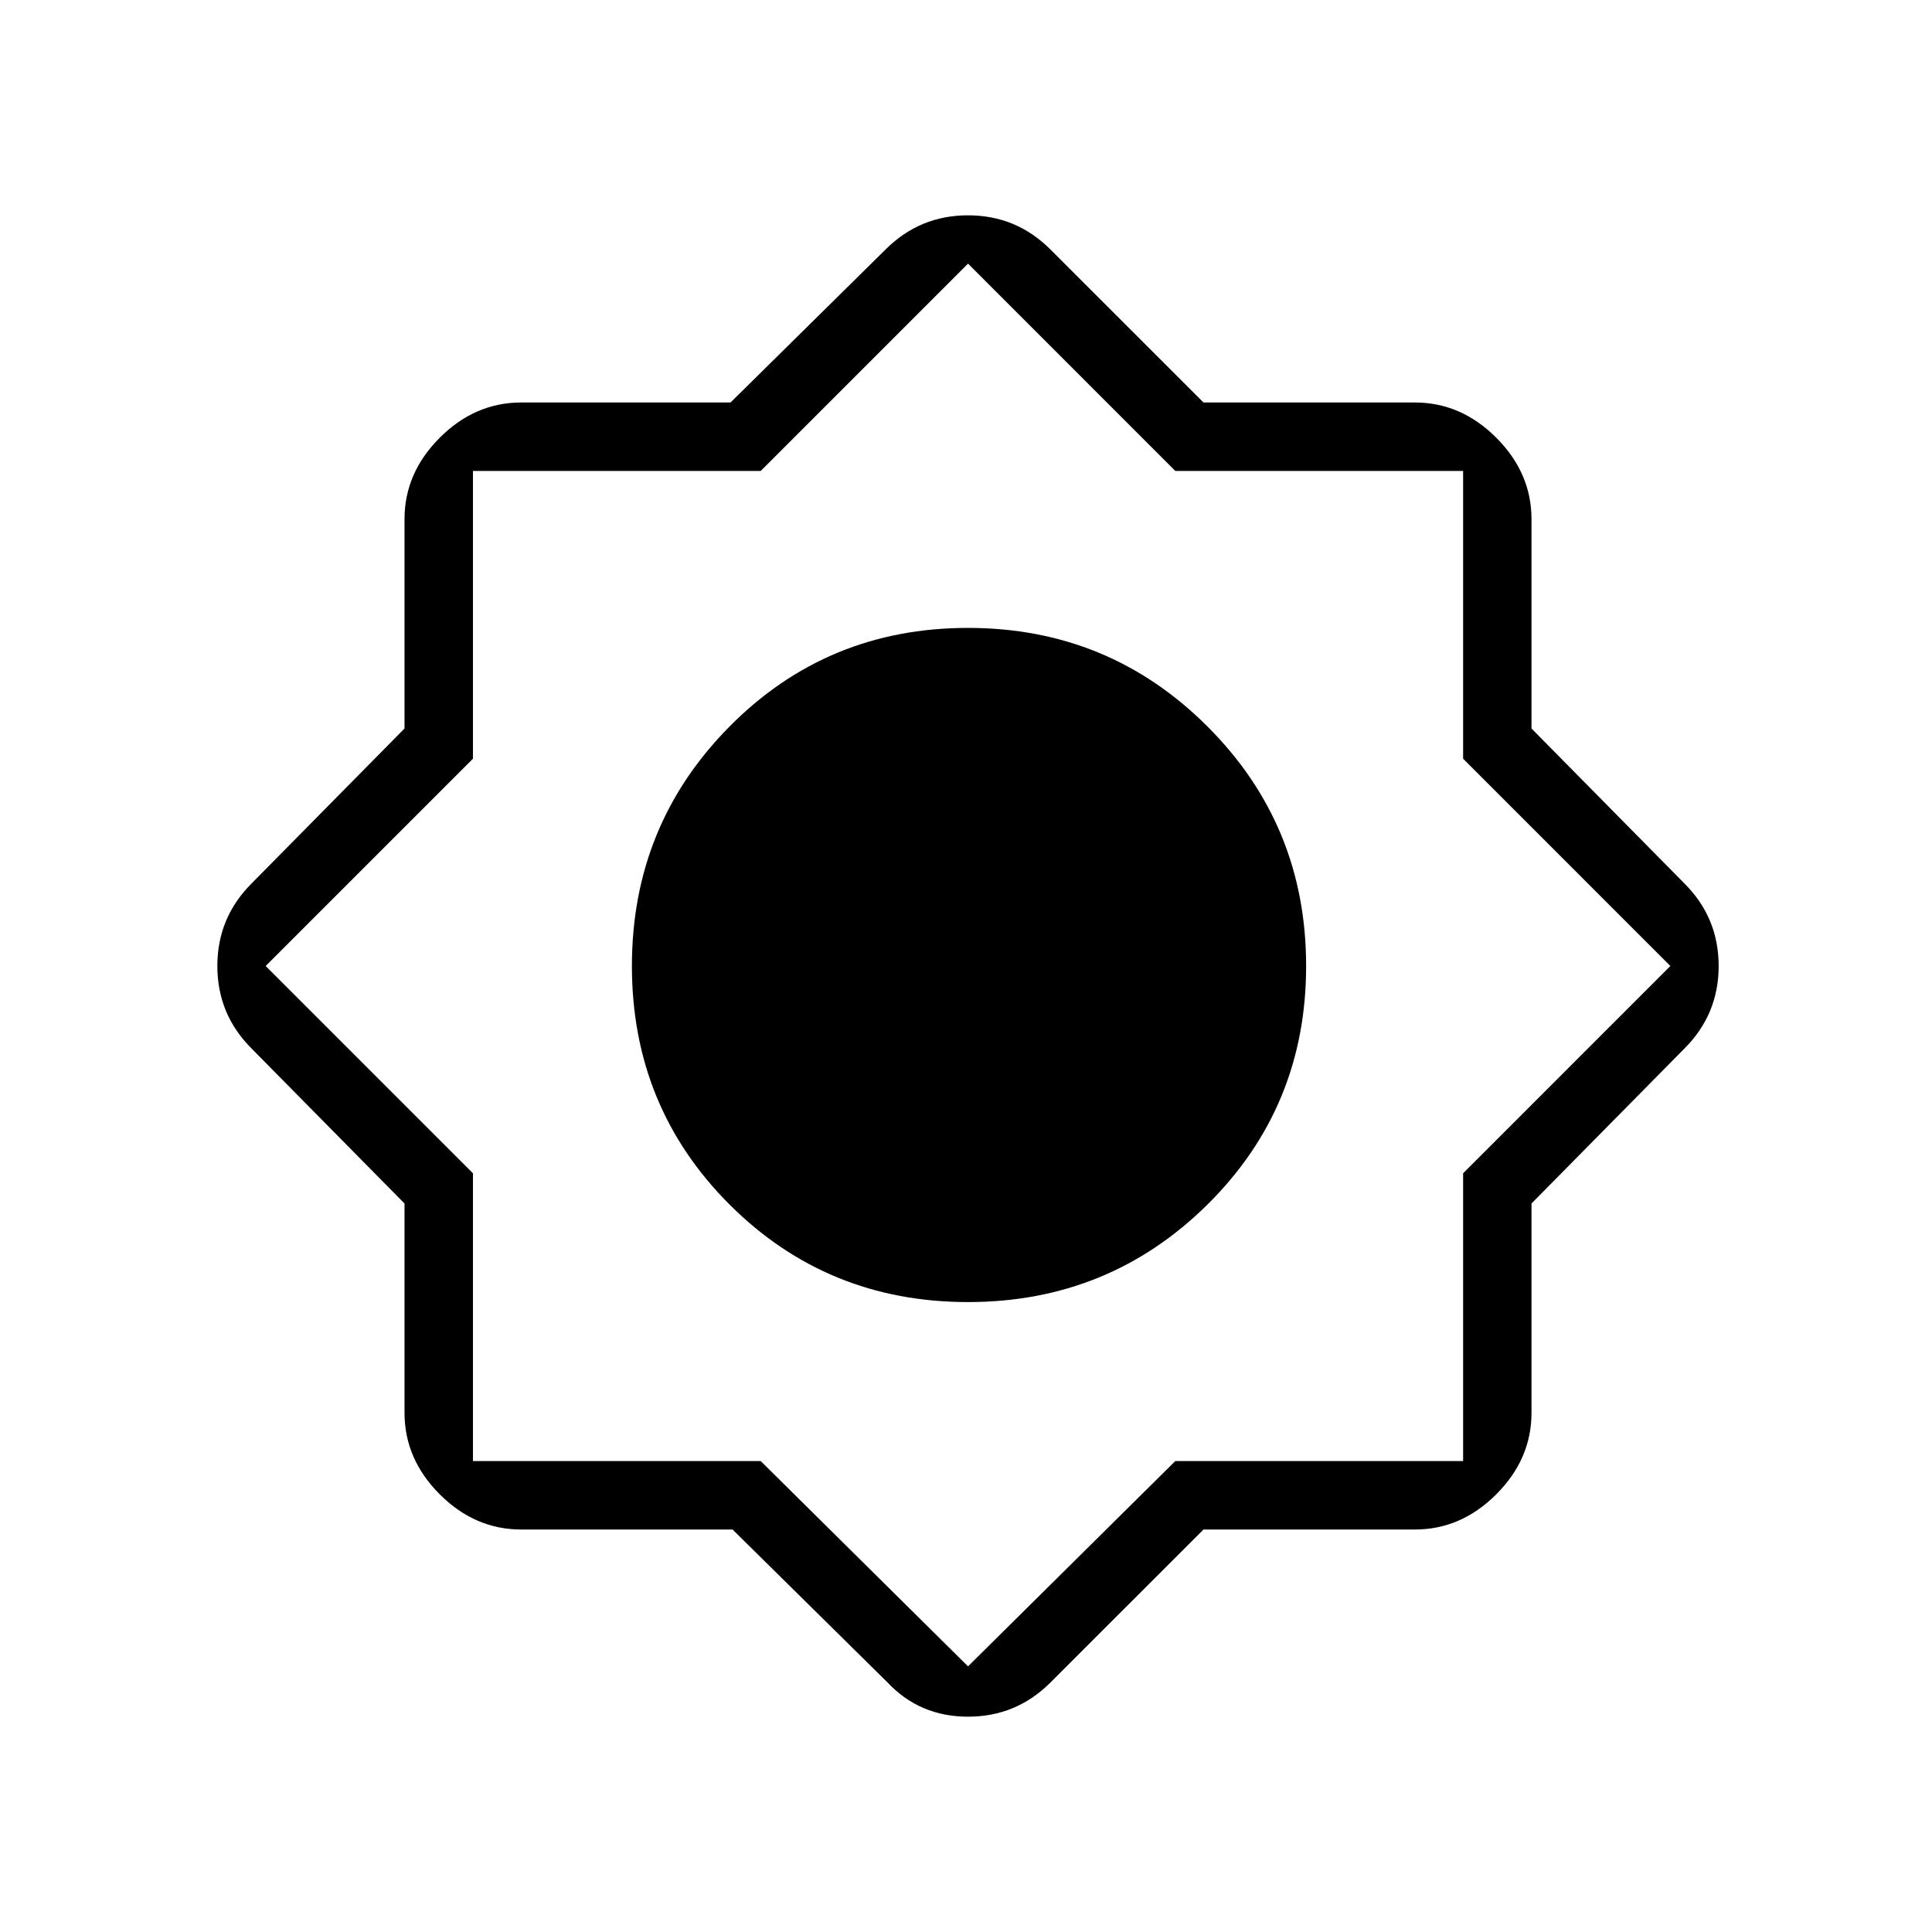 <svg xmlns="http://www.w3.org/2000/svg" height="40" width="40"><path d="M15.167 31.667h-4.375q-.959 0-1.688-.729-.729-.73-.729-1.688v-4.333l-3.167-3.209Q4.5 21 4.5 20t.708-1.708l3.167-3.209V10.75q0-.958.729-1.687.729-.73 1.688-.73h4.333l3.208-3.166q.709-.709 1.709-.709t1.708.709l3.167 3.166h4.375q.958 0 1.687.73.729.729.729 1.687v4.333l3.167 3.209q.708.708.708 1.708t-.708 1.708l-3.167 3.209v4.333q0 .958-.729 1.688-.729.729-1.687.729h-4.375l-3.167 3.166q-.708.709-1.708.709t-1.667-.709Zm4.875-4.709q-2.917 0-4.938-2.02-2.021-2.021-2.021-4.938t2.021-4.958Q17.125 13 20.042 13q2.916 0 4.958 2.042 2.042 2.041 2.042 4.958 0 2.917-2.042 4.938-2.042 2.02-4.958 2.02Zm0 7.542 4.291-4.25h5.959v-5.958L34.583 20l-4.291-4.292V9.75h-5.959l-4.291-4.292L15.75 9.75H9.792v5.958L5.5 20l4.292 4.292v5.958h5.958Z"/></svg>